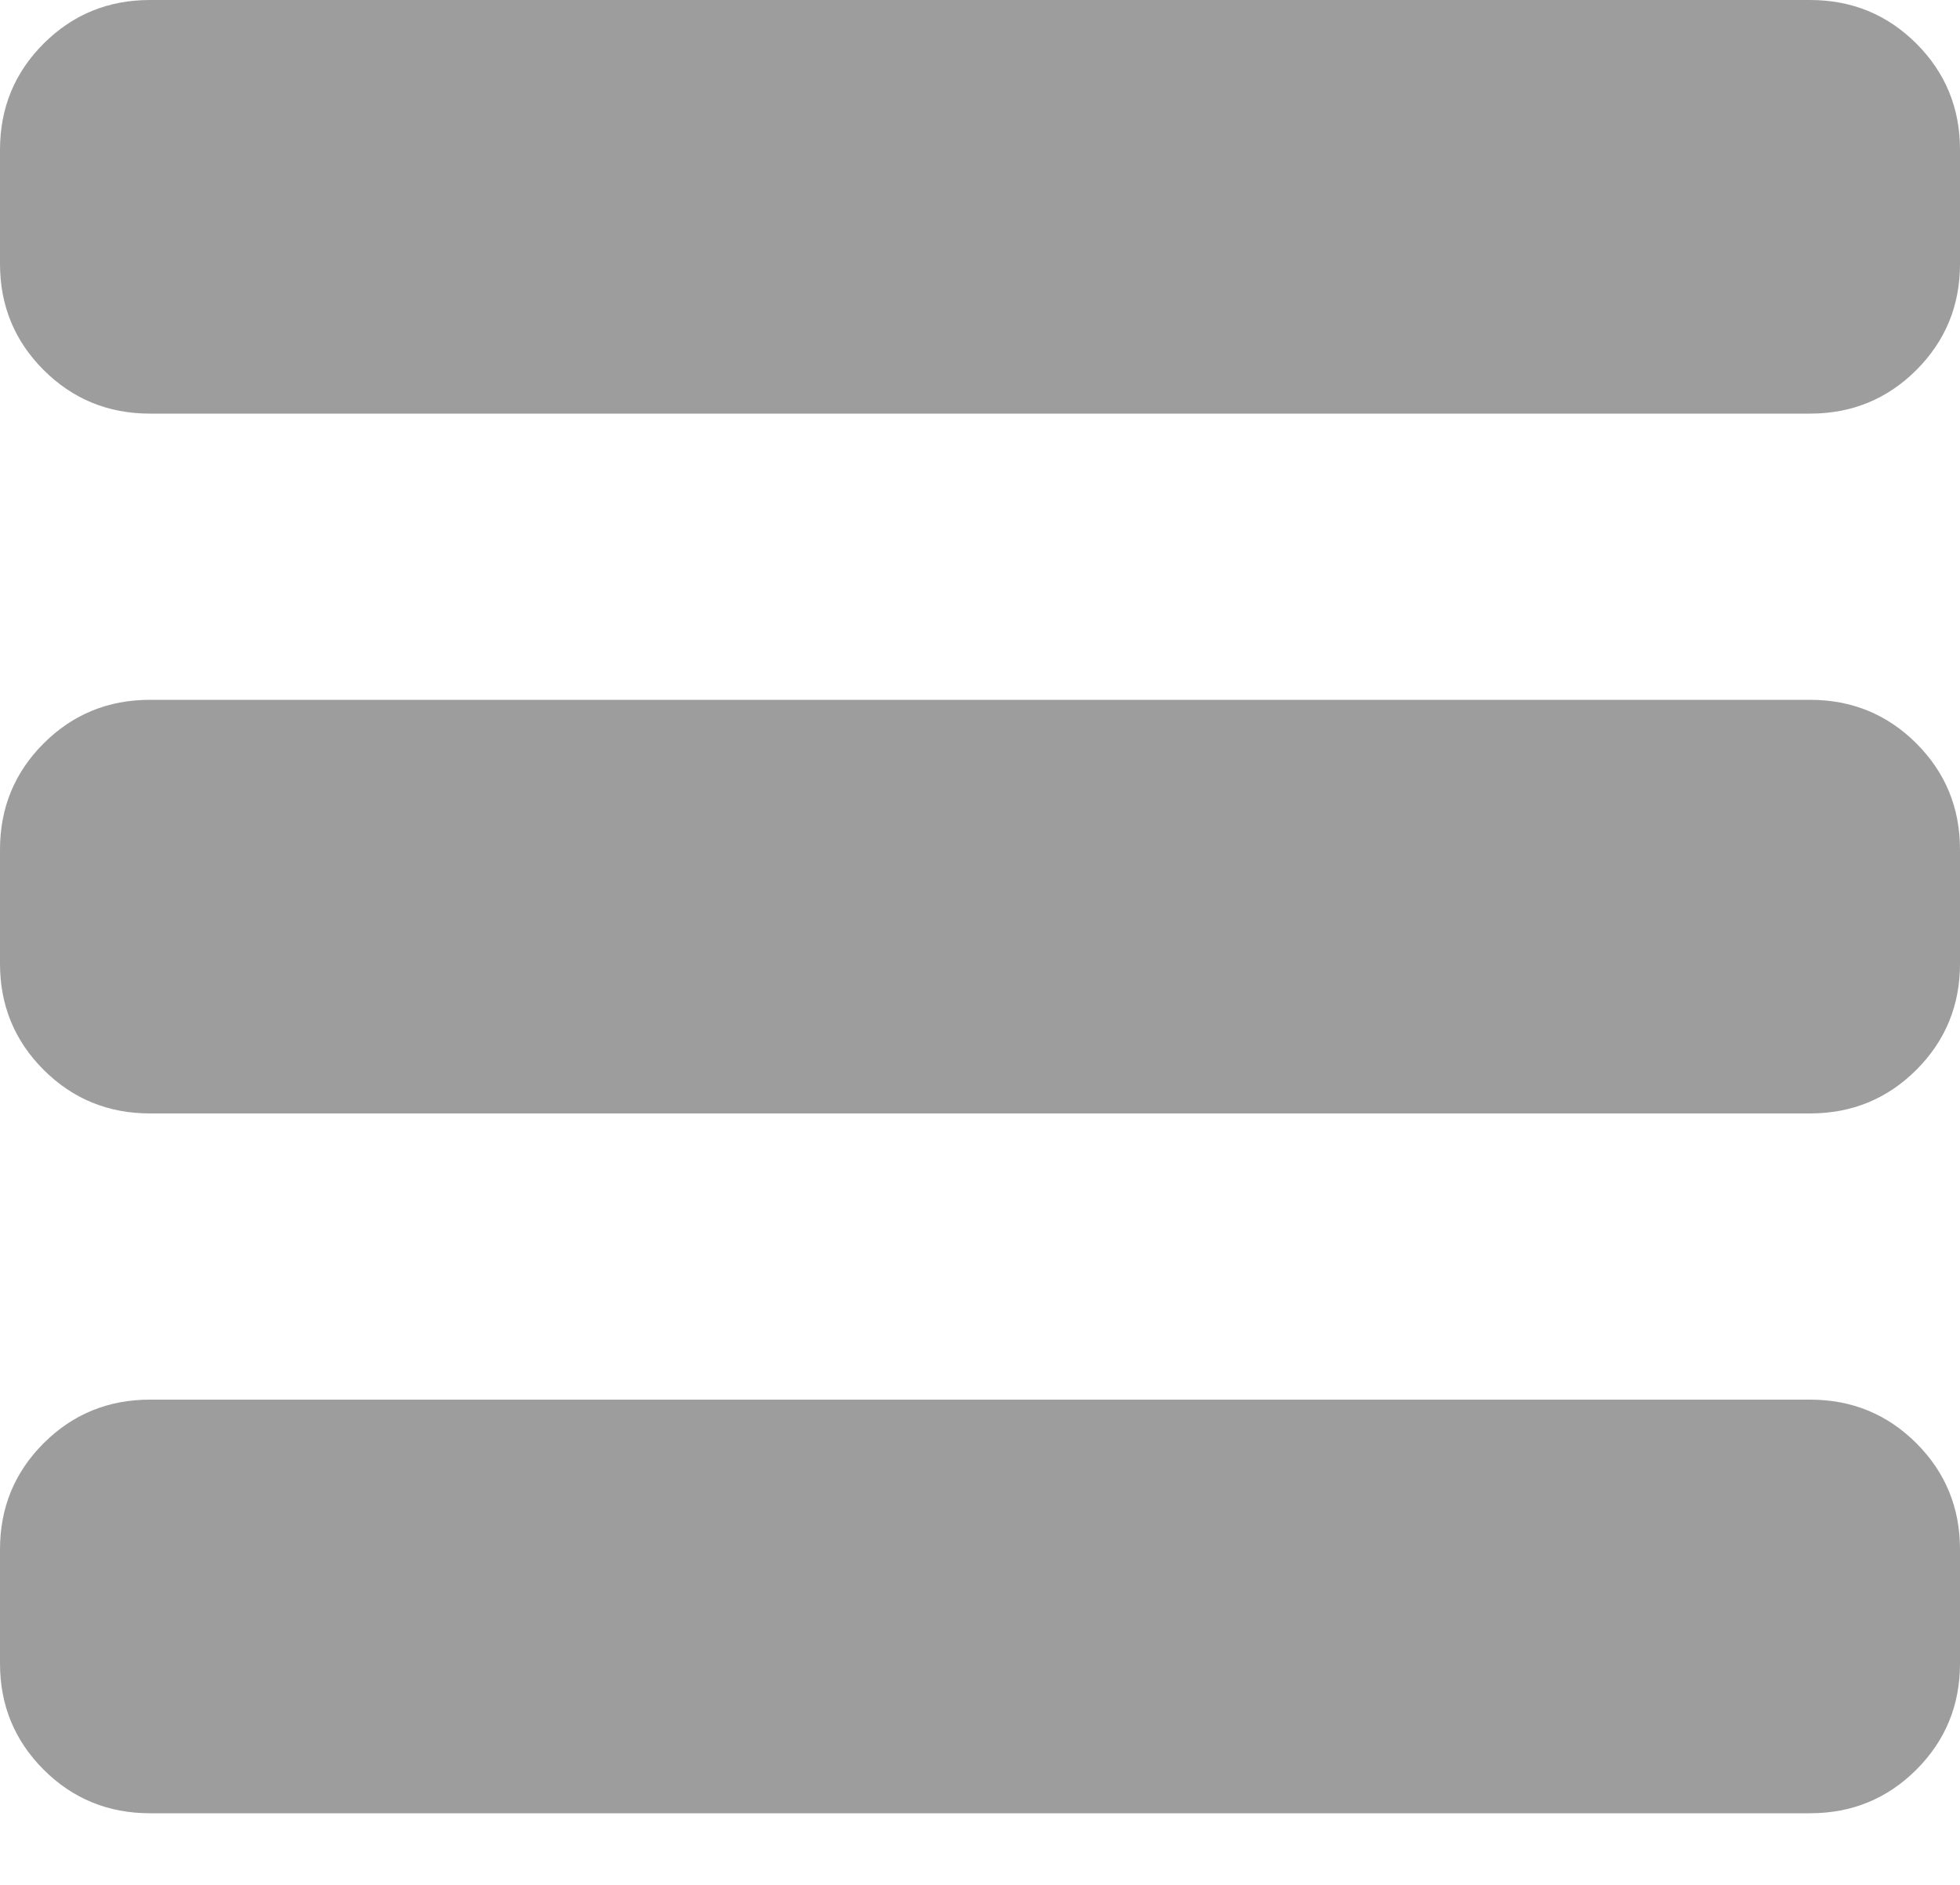 <?xml version="1.0" encoding="UTF-8"?>
<svg width="26px" height="25px" viewBox="0 0 26 25" version="1.1" xmlns="http://www.w3.org/2000/svg" xmlns:xlink="http://www.w3.org/1999/xlink">
    <!-- Generator: Sketch 48.2 (47327) - http://www.bohemiancoding.com/sketch -->
    <title>Shape</title>
    <desc>Created with Sketch.</desc>
    <defs></defs>
    <g id="2" stroke="none" stroke-width="1" fill="none" fill-rule="evenodd" transform="translate(-340, -115)">
        <path d="M364.011,115 C364.565,115 365.035,115.193 365.421,115.578 C365.807,115.964 366,116.433 366,116.987 L366,118.499 C366,119.053 365.807,119.522 365.421,119.908 C365.035,120.293 364.565,120.486 364.011,120.486 L341.989,120.486 C341.435,120.486 340.965,120.293 340.579,119.908 C340.193,119.522 340,119.053 340,118.499 L340,116.987 C340,116.433 340.193,115.964 340.579,115.578 C340.965,115.193 341.435,115 341.989,115 L364.011,115 Z M364.011,124.282 C364.565,124.282 365.035,124.475 365.421,124.86 C365.807,125.246 366,125.715 366,126.269 L366,127.781 C366,128.335 365.807,128.804 365.421,129.19 C365.035,129.575 364.565,129.768 364.011,129.768 L341.989,129.768 C341.435,129.768 340.965,129.575 340.579,129.19 C340.193,128.804 340,128.335 340,127.781 L340,126.269 C340,125.715 340.193,125.246 340.579,124.86 C340.965,124.475 341.435,124.282 341.989,124.282 L364.011,124.282 Z M364.011,133.564 C364.565,133.564 365.035,133.757 365.421,134.142 C365.807,134.528 366,134.997 366,135.551 L366,137.063 C366,137.617 365.807,138.086 365.421,138.472 C365.035,138.857 364.565,139.05 364.011,139.05 L341.989,139.05 C341.435,139.05 340.965,138.857 340.579,138.472 C340.193,138.086 340,137.617 340,137.063 L340,135.551 C340,134.997 340.193,134.528 340.579,134.142 C340.965,133.757 341.435,133.564 341.989,133.564 L364.011,133.564 Z" id="Shape" fill="#9D9D9D" fill-rule="nonzero" transform="translate(353, 127.025) scale(-1, 1) translate(-353, -127.025) "></path>
    </g>
</svg>